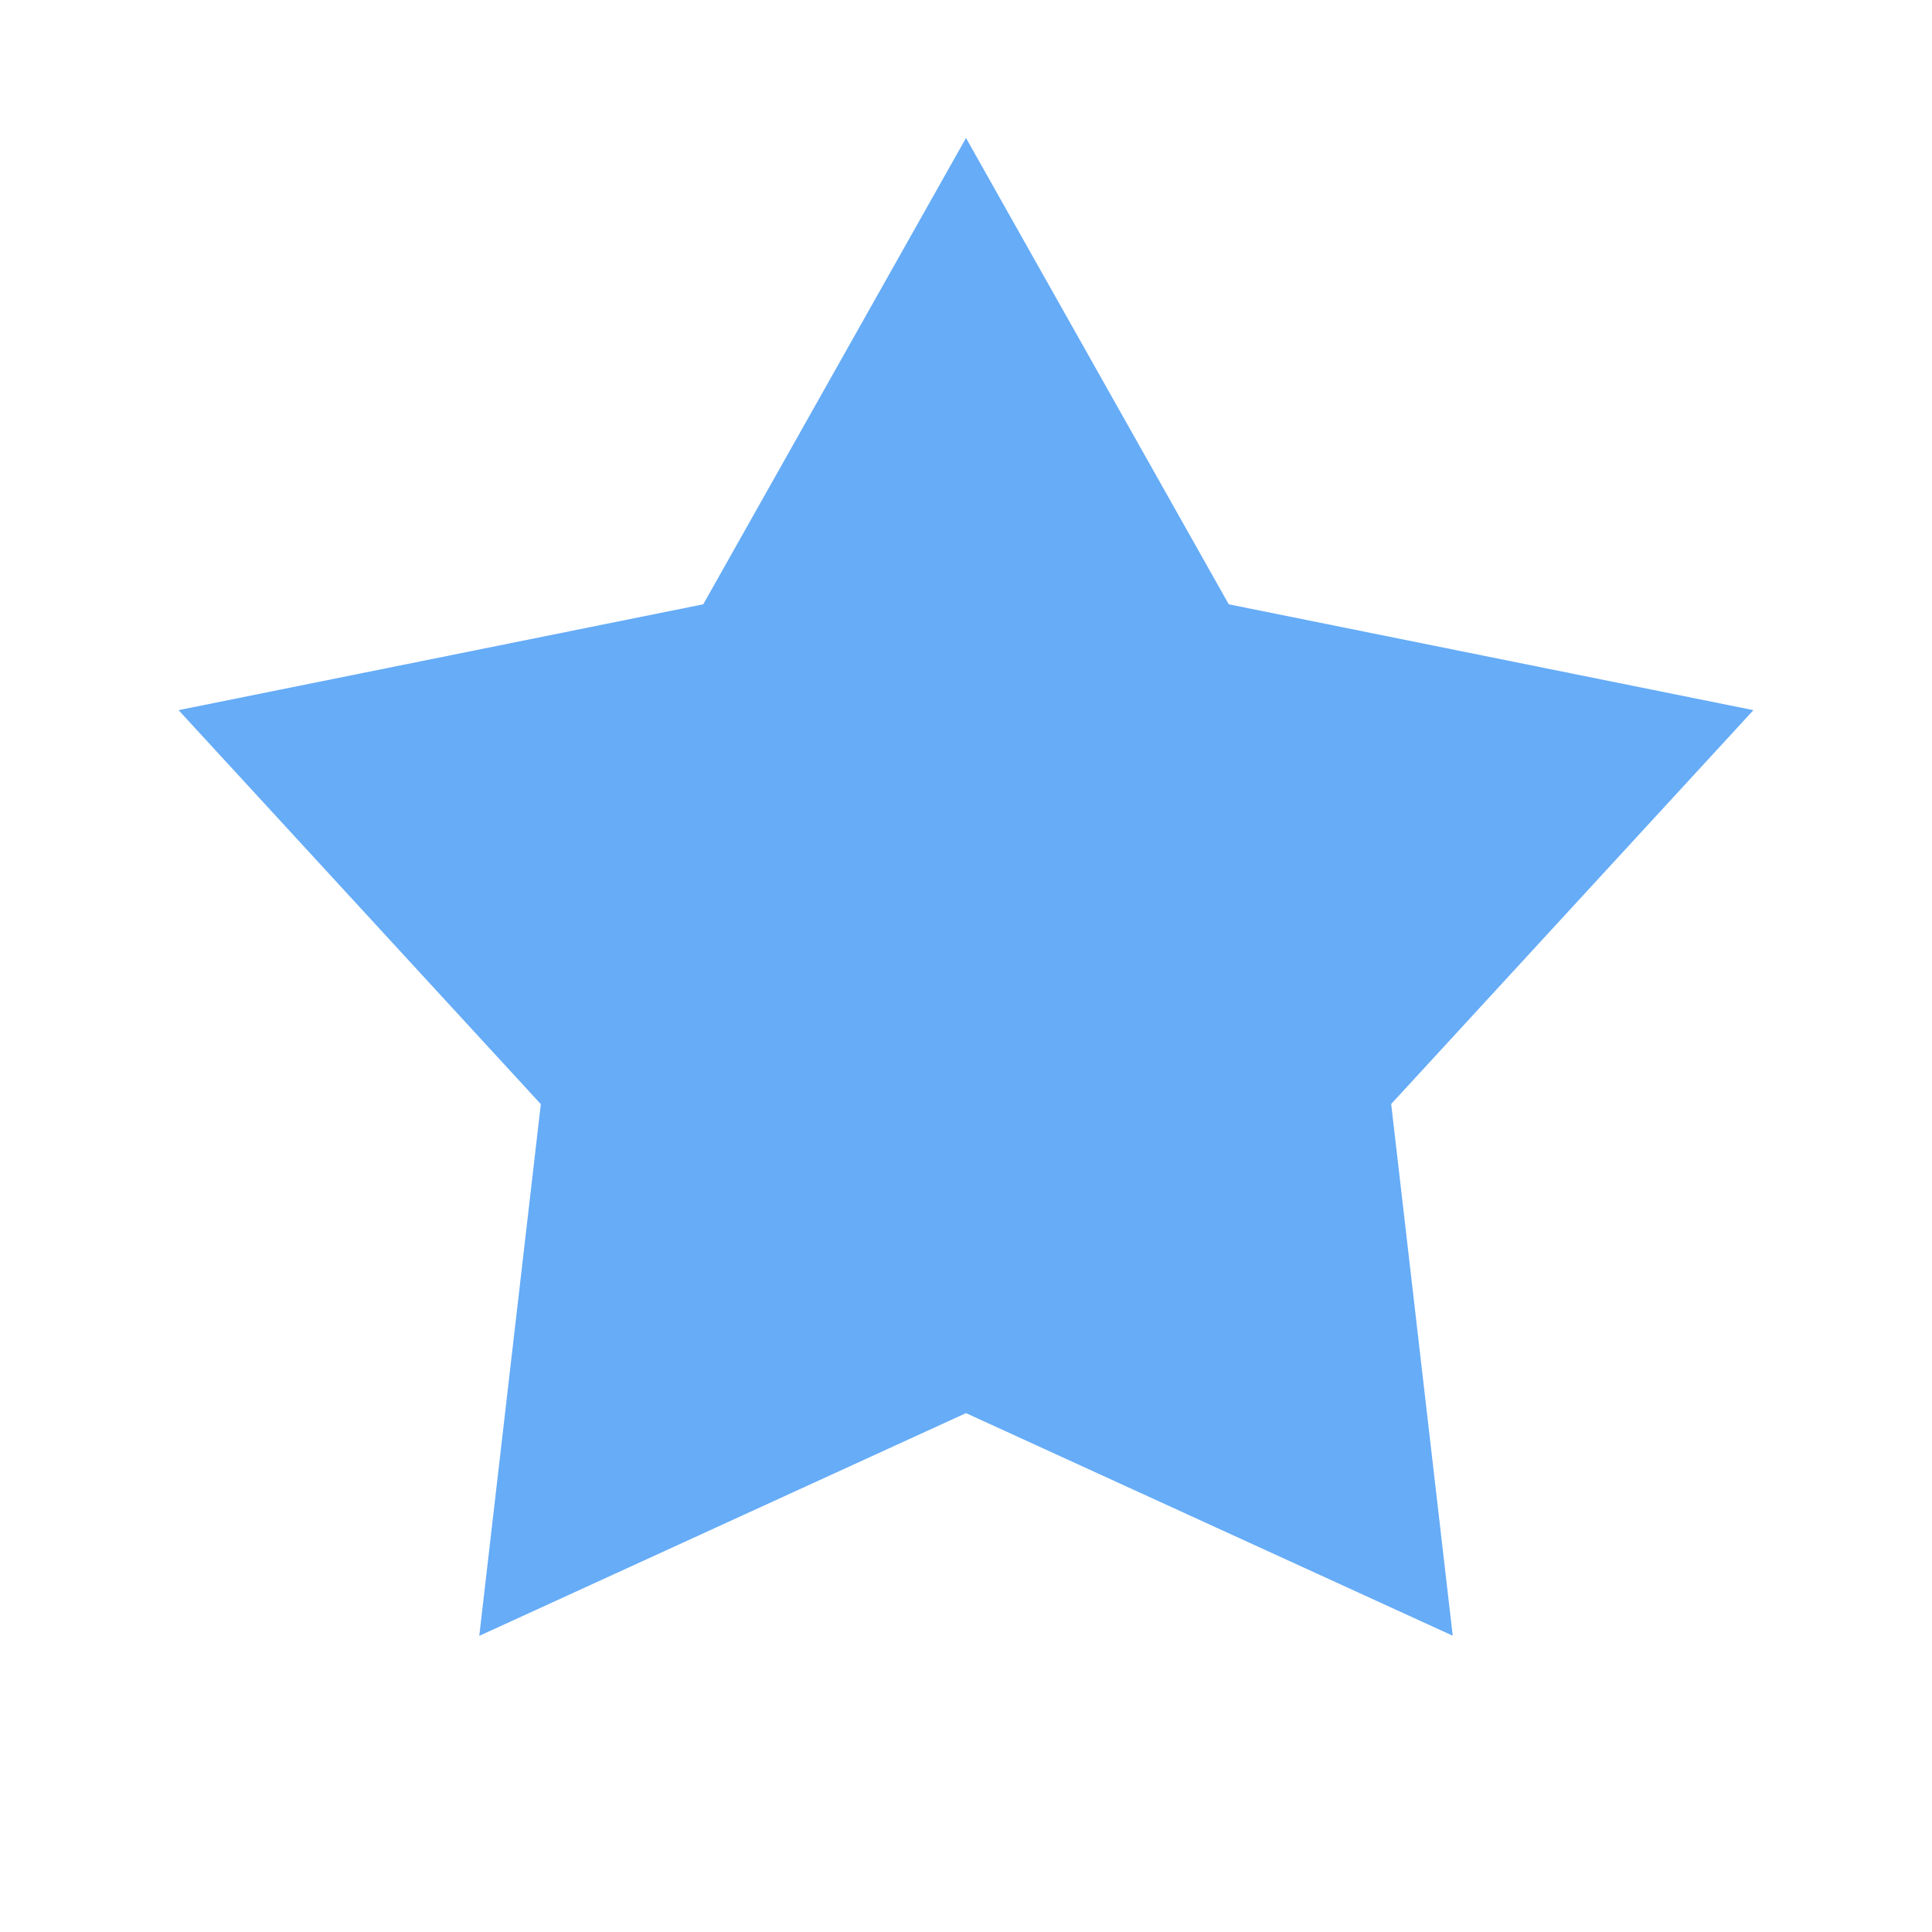 <svg xmlns="http://www.w3.org/2000/svg" fill="none" viewBox="0 0 14 14"><path class="ic_c_occurence_of_event" fill="#66ACF7" d="m7 1 1.904 3.379 3.802.767L10.081 8l.446 3.853L7 10.24l-3.527 1.614.446-3.853-2.625-2.855 3.802-.767L7 1Z"/></svg>